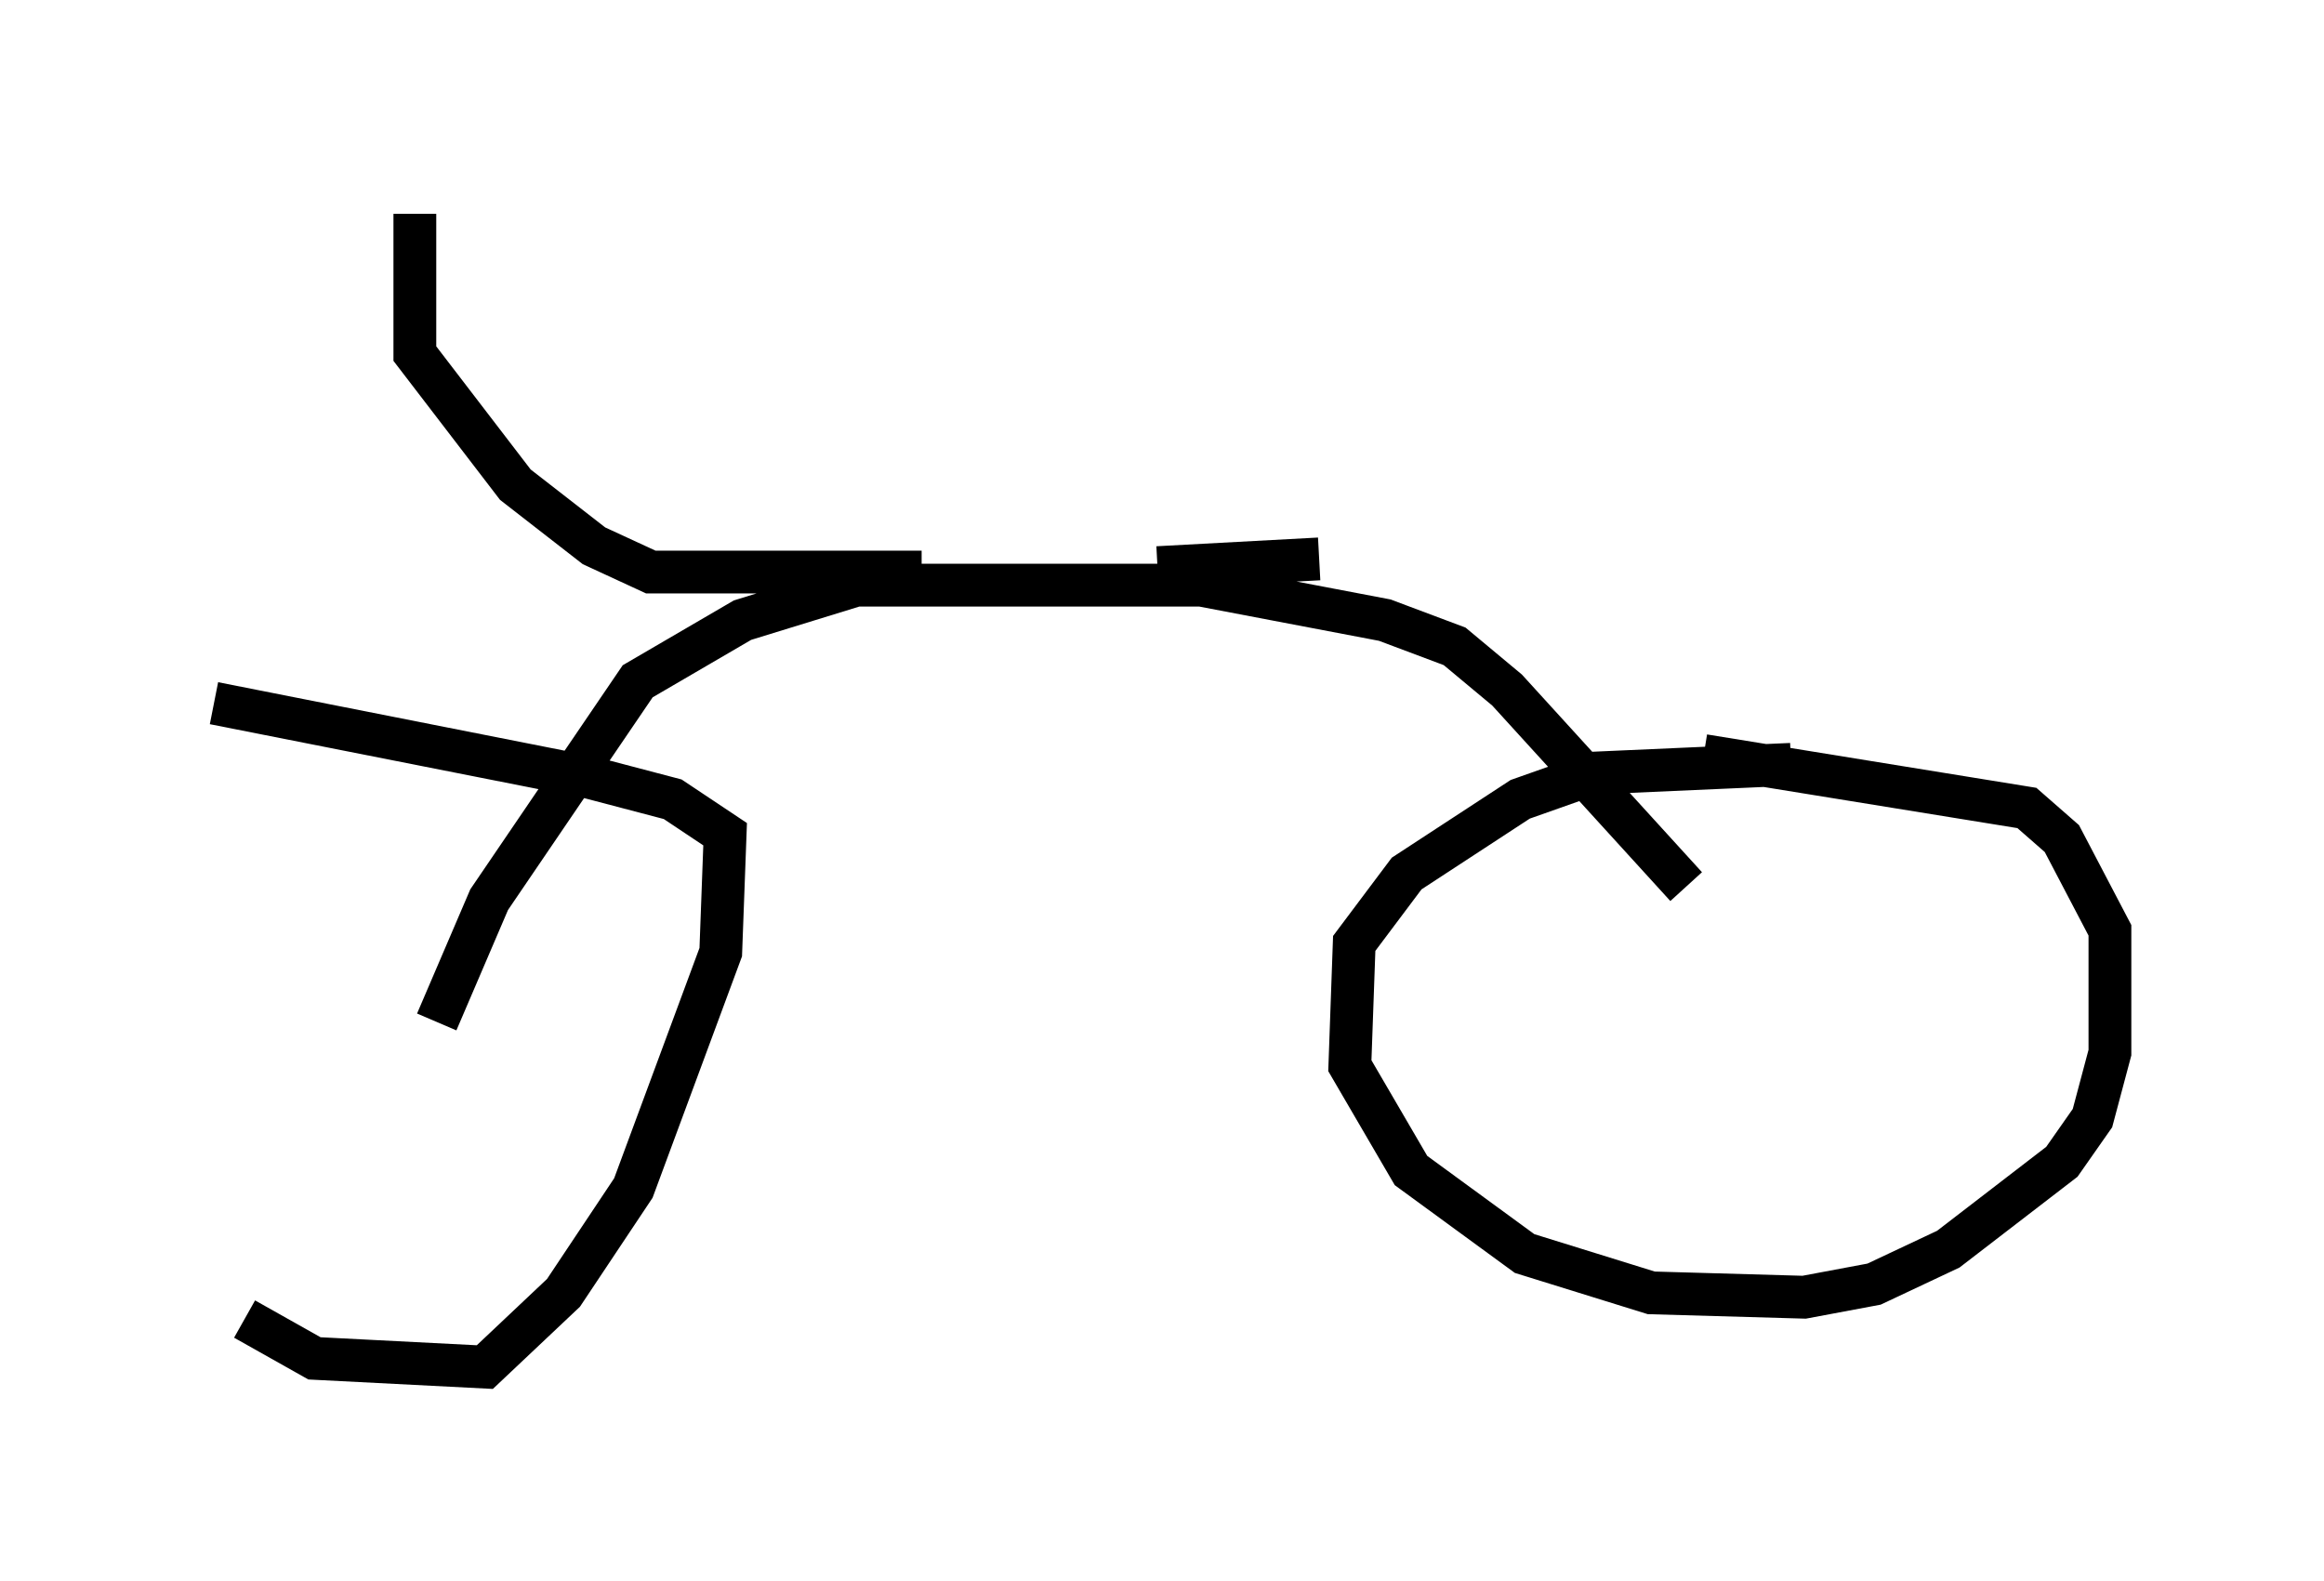 <?xml version="1.0" encoding="utf-8" ?>
<svg baseProfile="full" height="36.95" version="1.1" width="54.305" xmlns="http://www.w3.org/2000/svg" xmlns:ev="http://www.w3.org/2001/xml-events" xmlns:xlink="http://www.w3.org/1999/xlink"><defs /><rect fill="white" height="36.95" width="54.305" x="0" y="0" /><path d="M5.817, 22.15 m-0.102, 8.677 l1.633, 0.919 3.981, 0.204 l1.838, -1.735 1.633, -2.45 l2.042, -5.513 0.102, -2.756 l-1.225, -0.817 -1.94, -0.51 l-8.779, -1.735 m36.852, 1.429 l-4.594, 0.204 -1.735, 0.613 l-2.654, 1.735 -1.225, 1.633 l-0.102, 2.858 1.429, 2.45 l2.654, 1.94 2.96, 0.919 l3.573, 0.102 1.633, -0.306 l1.735, -0.817 2.654, -2.042 l0.715, -1.021 0.408, -1.531 l0.0, -2.858 -1.123, -2.144 l-0.817, -0.715 -7.554, -1.225 m-0.408, 3.063 l-4.185, -4.594 -1.225, -1.021 l-1.633, -0.613 -4.288, -0.817 l-8.065, 0.0 -2.654, 0.817 l-2.45, 1.429 -3.471, 5.104 l-1.225, 2.858 m11.331, -10.515 l-6.329, 0.0 -1.327, -0.613 l-1.838, -1.429 -2.348, -3.063 l0.0, -3.267 m17.354, 8.269 l3.777, -0.204 " fill="none" stroke="black" stroke-width="1" /></svg>